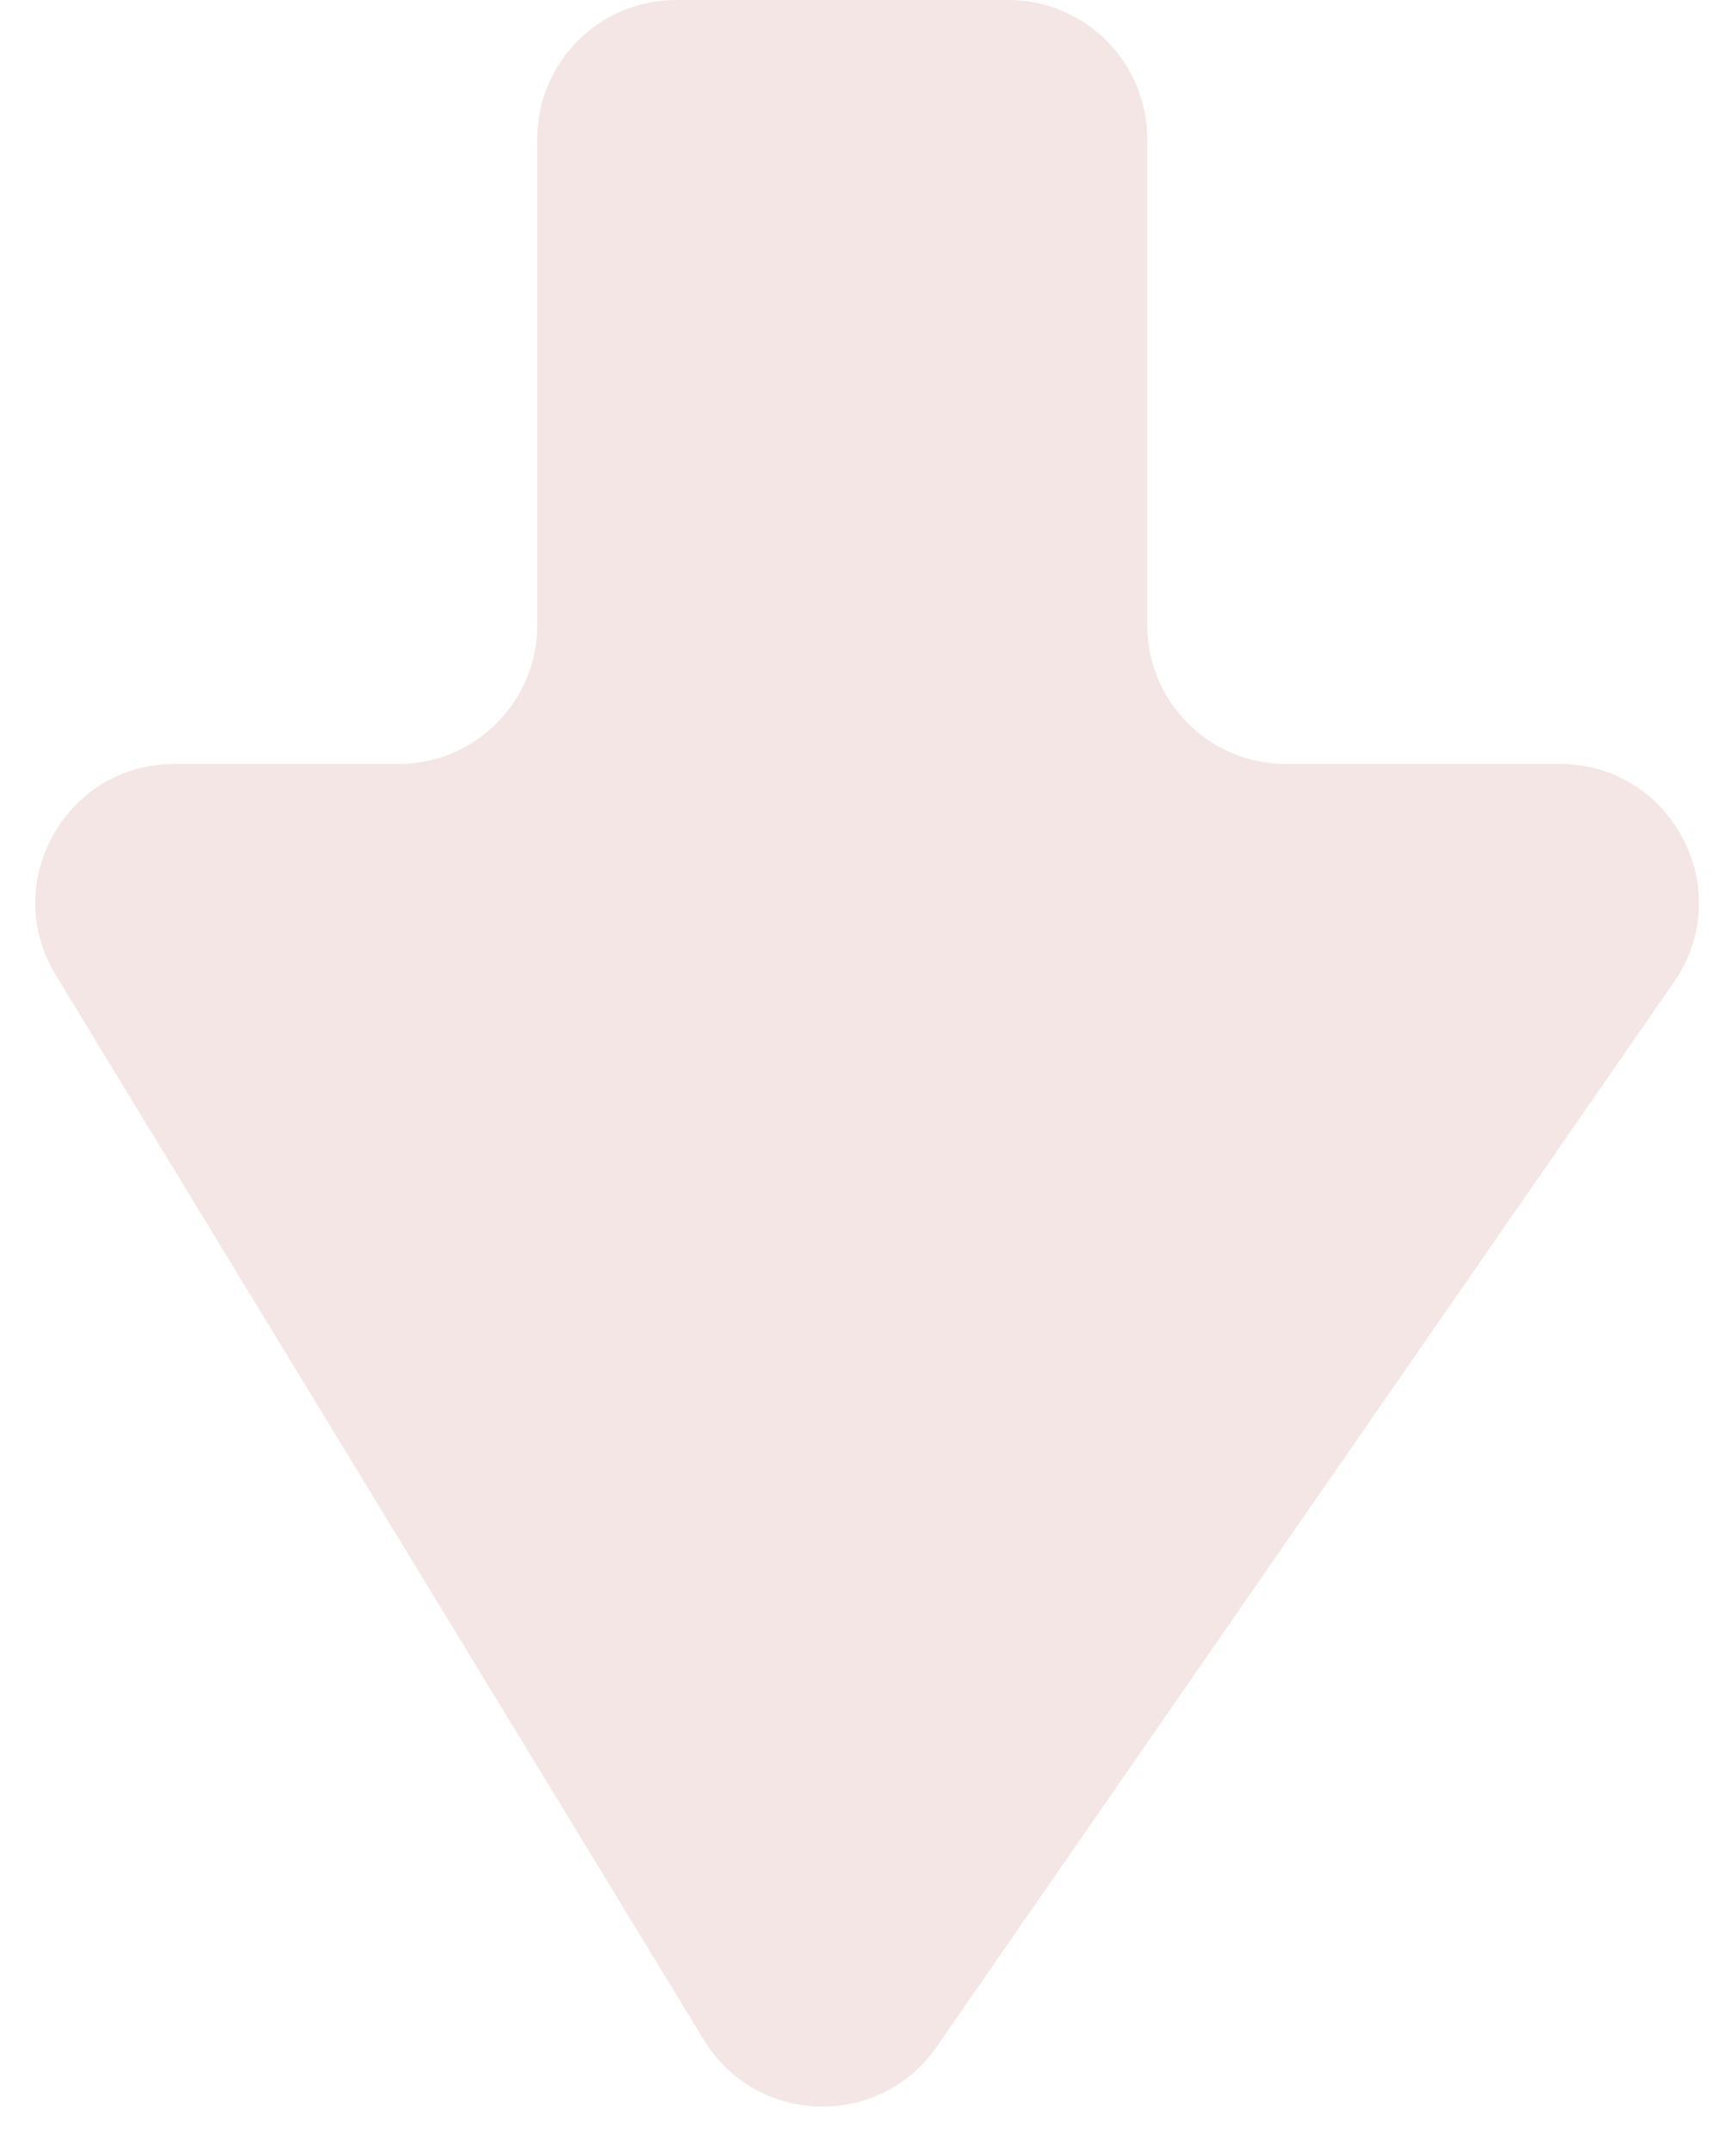 <svg width="25" height="31" viewBox="0 0 25 31" fill="none" xmlns="http://www.w3.org/2000/svg">
<path opacity="0.15" fill-rule="evenodd" clip-rule="evenodd" d="M2.511 11C0.951 11 -0.008 12.707 0.803 14.04L10.136 29.371C10.889 30.608 12.664 30.66 13.489 29.47L24.107 14.139C25.026 12.812 24.076 11 22.463 11L18.521 11C17.416 11 16.521 10.105 16.521 9L16.521 2C16.521 0.895 15.625 -3.95948e-07 14.521 -4.45416e-07L9.737 -6.59677e-07C8.632 -7.09145e-07 7.737 0.895 7.737 2L7.737 9C7.737 10.105 6.841 11 5.737 11L2.511 11Z" fill="#B45754"/>
</svg>
